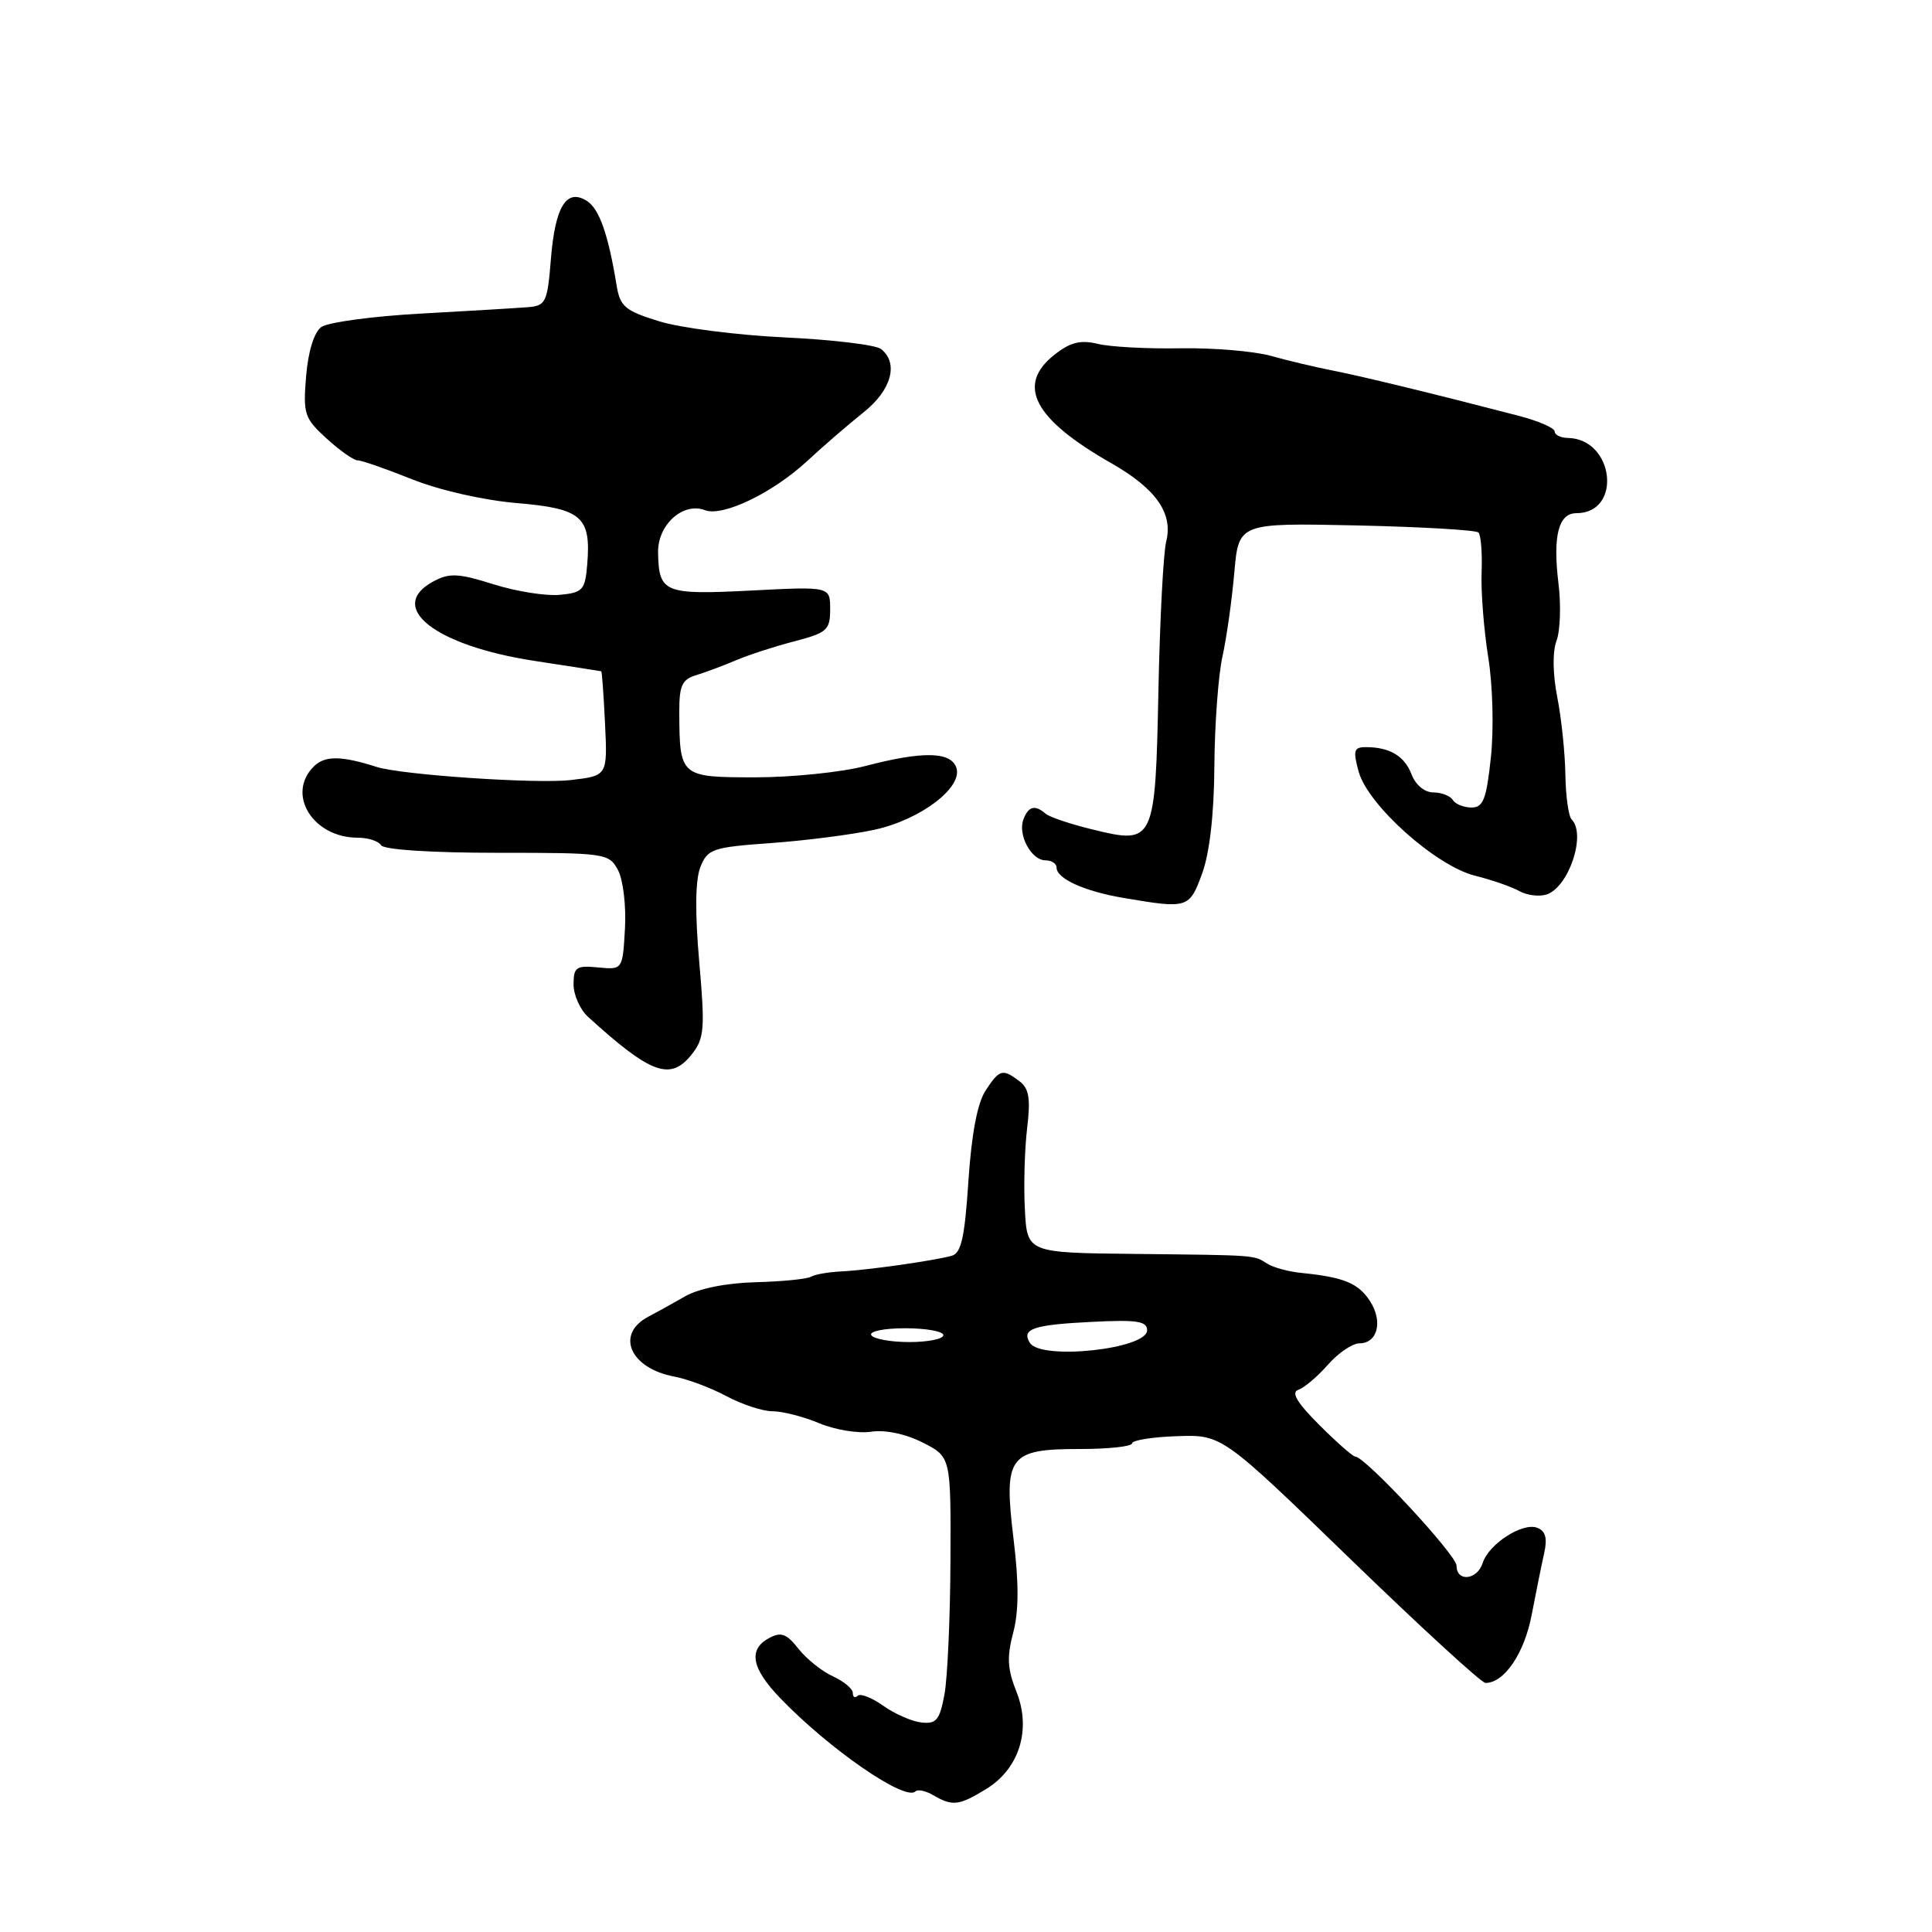 <?xml version="1.0" encoding="UTF-8" standalone="no"?>
<!DOCTYPE svg PUBLIC "-//W3C//DTD SVG 1.1//EN" "http://www.w3.org/Graphics/SVG/1.1/DTD/svg11.dtd" >
<svg xmlns="http://www.w3.org/2000/svg" xmlns:xlink="http://www.w3.org/1999/xlink" version="1.1" viewBox="0 0 256 256">
 <g >
 <path fill="currentColor"
d=" M 130.65 237.07 C 135.06 234.38 136.69 229.18 134.68 224.15 C 133.49 221.18 133.40 219.55 134.25 216.36 C 135.00 213.54 135.02 209.81 134.30 203.92 C 132.97 192.90 133.64 192.00 143.15 192.00 C 146.92 192.00 150.00 191.66 150.01 191.25 C 150.01 190.84 152.70 190.41 155.97 190.30 C 161.92 190.10 161.92 190.10 178.90 206.55 C 188.24 215.60 196.31 223.00 196.83 223.00 C 199.32 223.00 201.97 219.11 202.95 214.00 C 203.53 210.97 204.28 207.27 204.62 205.76 C 205.05 203.81 204.79 202.86 203.69 202.44 C 201.75 201.69 197.27 204.58 196.47 207.09 C 195.75 209.37 193.00 209.66 193.00 207.46 C 193.00 206.05 180.88 193.00 179.57 193.00 C 179.26 193.00 177.12 191.12 174.81 188.81 C 171.85 185.85 171.04 184.49 172.04 184.15 C 172.82 183.89 174.58 182.40 175.95 180.84 C 177.32 179.28 179.20 178.00 180.12 178.00 C 182.55 178.00 183.28 175.07 181.51 172.37 C 179.96 170.01 178.04 169.23 172.45 168.67 C 170.78 168.51 168.75 167.96 167.95 167.46 C 166.06 166.28 166.73 166.33 150.30 166.15 C 136.10 166.00 136.10 166.00 135.80 160.25 C 135.63 157.09 135.77 152.25 136.10 149.50 C 136.57 145.59 136.36 144.24 135.10 143.28 C 132.85 141.57 132.44 141.68 130.59 144.51 C 129.51 146.15 128.73 150.28 128.32 156.49 C 127.83 163.97 127.37 166.05 126.10 166.40 C 123.64 167.07 114.85 168.31 111.47 168.47 C 109.80 168.55 108.00 168.86 107.47 169.17 C 106.94 169.48 103.64 169.81 100.13 169.90 C 96.23 170.00 92.61 170.73 90.76 171.78 C 89.11 172.73 86.92 173.94 85.89 174.48 C 81.52 176.79 83.48 181.30 89.33 182.40 C 91.10 182.73 94.21 183.90 96.26 185.00 C 98.32 186.10 101.06 187.00 102.37 187.00 C 103.68 187.00 106.47 187.71 108.56 188.59 C 110.64 189.46 113.74 189.97 115.43 189.71 C 117.29 189.43 119.98 189.99 122.25 191.14 C 126.00 193.04 126.00 193.04 125.94 206.77 C 125.91 214.32 125.55 222.30 125.15 224.50 C 124.52 227.91 124.07 228.46 122.10 228.24 C 120.83 228.10 118.55 227.10 117.03 226.02 C 115.52 224.94 113.99 224.35 113.64 224.70 C 113.29 225.05 113.00 224.88 113.00 224.33 C 113.00 223.77 111.81 222.78 110.36 222.12 C 108.91 221.46 106.85 219.81 105.79 218.46 C 104.23 216.47 103.49 216.20 101.93 217.04 C 99.11 218.54 99.56 221.04 103.37 225.00 C 109.88 231.77 119.95 238.72 121.30 237.37 C 121.60 237.06 122.67 237.29 123.67 237.88 C 126.22 239.36 127.06 239.26 130.65 237.07 Z  M 91.69 139.67 C 93.33 137.58 93.43 136.32 92.65 127.42 C 92.08 120.91 92.13 116.61 92.80 114.90 C 93.77 112.48 94.38 112.27 102.17 111.71 C 106.75 111.38 112.91 110.59 115.85 109.95 C 122.03 108.61 127.70 104.27 126.70 101.66 C 125.90 99.58 122.22 99.53 114.66 101.50 C 111.49 102.33 104.93 103.00 100.07 103.00 C 90.13 103.00 90.04 102.93 90.01 94.32 C 90.00 90.84 90.38 90.02 92.25 89.46 C 93.49 89.08 95.85 88.20 97.50 87.50 C 99.15 86.79 102.64 85.66 105.25 84.98 C 109.59 83.85 110.00 83.48 110.00 80.73 C 110.00 77.71 110.00 77.71 99.53 78.25 C 88.00 78.84 87.30 78.55 87.20 73.23 C 87.12 69.54 90.50 66.49 93.41 67.60 C 95.77 68.51 102.39 65.32 106.98 61.07 C 109.09 59.11 112.44 56.22 114.41 54.65 C 118.12 51.71 119.11 48.13 116.75 46.25 C 116.06 45.70 110.33 45.01 104.00 44.71 C 97.67 44.41 90.19 43.45 87.36 42.58 C 82.78 41.16 82.16 40.63 81.69 37.74 C 80.59 31.02 79.40 27.66 77.76 26.62 C 75.06 24.92 73.56 27.35 73.00 34.30 C 72.54 40.04 72.32 40.51 70.00 40.70 C 68.62 40.81 62.24 41.20 55.81 41.55 C 49.38 41.90 43.42 42.71 42.56 43.34 C 41.61 44.05 40.83 46.58 40.56 49.86 C 40.15 54.86 40.33 55.42 43.28 58.11 C 45.02 59.70 46.87 61.00 47.39 61.00 C 47.92 61.00 51.16 62.13 54.61 63.51 C 58.24 64.96 64.08 66.29 68.49 66.66 C 77.09 67.39 78.33 68.47 77.81 74.79 C 77.53 78.19 77.22 78.53 74.17 78.82 C 72.34 78.99 68.39 78.37 65.39 77.42 C 60.76 75.96 59.55 75.90 57.46 77.02 C 51.11 80.42 57.59 85.54 70.81 87.57 C 75.59 88.30 79.58 88.92 79.67 88.95 C 79.76 88.98 79.99 92.10 80.17 95.89 C 80.50 102.79 80.50 102.79 75.64 103.36 C 71.15 103.89 53.26 102.68 49.94 101.63 C 45.20 100.12 43.04 100.10 41.57 101.57 C 37.90 105.24 41.46 111.00 47.41 111.00 C 48.77 111.00 50.16 111.45 50.50 112.00 C 50.87 112.59 57.12 113.00 65.89 113.00 C 80.27 113.00 80.69 113.06 81.89 115.30 C 82.57 116.57 82.98 120.03 82.81 123.05 C 82.50 128.50 82.50 128.50 79.25 128.19 C 76.35 127.91 76.00 128.15 76.00 130.44 C 76.00 131.85 76.87 133.79 77.93 134.75 C 86.32 142.37 88.85 143.27 91.69 139.67 Z  M 159.29 115.75 C 160.28 113.02 160.87 107.91 160.91 101.50 C 160.95 96.00 161.43 89.47 161.98 87.00 C 162.53 84.53 163.23 79.53 163.55 75.89 C 164.13 69.29 164.13 69.29 179.71 69.62 C 188.28 69.81 195.56 70.23 195.90 70.56 C 196.23 70.89 196.42 73.27 196.32 75.83 C 196.22 78.40 196.62 83.47 197.20 87.10 C 197.80 90.81 197.95 96.62 197.55 100.35 C 196.96 105.91 196.54 107.00 194.98 107.00 C 193.96 107.00 192.84 106.55 192.50 106.00 C 192.16 105.45 191.00 105.00 189.92 105.00 C 188.77 105.00 187.58 104.01 187.05 102.64 C 186.12 100.18 184.15 99.00 180.99 99.00 C 179.39 99.00 179.26 99.43 180.03 102.25 C 181.26 106.69 190.27 114.75 195.46 116.04 C 197.68 116.59 200.32 117.51 201.31 118.07 C 202.31 118.63 203.93 118.84 204.91 118.53 C 207.86 117.59 210.22 110.56 208.25 108.58 C 207.84 108.17 207.47 105.51 207.42 102.67 C 207.38 99.82 206.90 95.20 206.35 92.40 C 205.74 89.30 205.70 86.36 206.25 84.90 C 206.74 83.58 206.86 80.14 206.50 77.26 C 205.74 71.02 206.51 68.00 208.87 68.00 C 215.01 68.00 213.90 58.14 207.75 58.03 C 206.79 58.01 206.00 57.63 206.00 57.17 C 206.00 56.71 203.86 55.78 201.25 55.10 C 190.06 52.19 180.22 49.80 176.50 49.08 C 174.30 48.65 170.66 47.79 168.42 47.16 C 166.17 46.53 160.77 46.08 156.42 46.15 C 152.06 46.23 147.14 45.97 145.49 45.57 C 143.17 45.01 141.84 45.34 139.74 46.99 C 134.61 51.02 136.96 55.52 147.26 61.38 C 153.18 64.76 155.46 68.01 154.53 71.74 C 154.15 73.25 153.69 82.09 153.50 91.38 C 153.09 111.64 152.96 111.91 144.85 109.93 C 141.91 109.22 139.07 108.27 138.55 107.82 C 137.14 106.60 136.28 106.82 135.61 108.57 C 134.83 110.61 136.65 114.00 138.54 114.00 C 139.34 114.00 140.00 114.43 140.00 114.96 C 140.00 116.43 143.72 118.11 148.87 118.98 C 157.42 120.43 157.59 120.37 159.29 115.75 Z  M 136.46 177.93 C 135.32 176.09 136.91 175.54 144.57 175.16 C 150.64 174.85 152.00 175.05 152.00 176.27 C 152.00 178.77 137.91 180.28 136.46 177.93 Z  M 115.45 176.92 C 115.13 176.41 117.13 176.00 119.94 176.00 C 122.72 176.00 125.00 176.41 125.00 176.92 C 125.00 177.42 122.98 177.83 120.51 177.83 C 118.04 177.83 115.76 177.42 115.45 176.92 Z "/>
</g>
</svg>